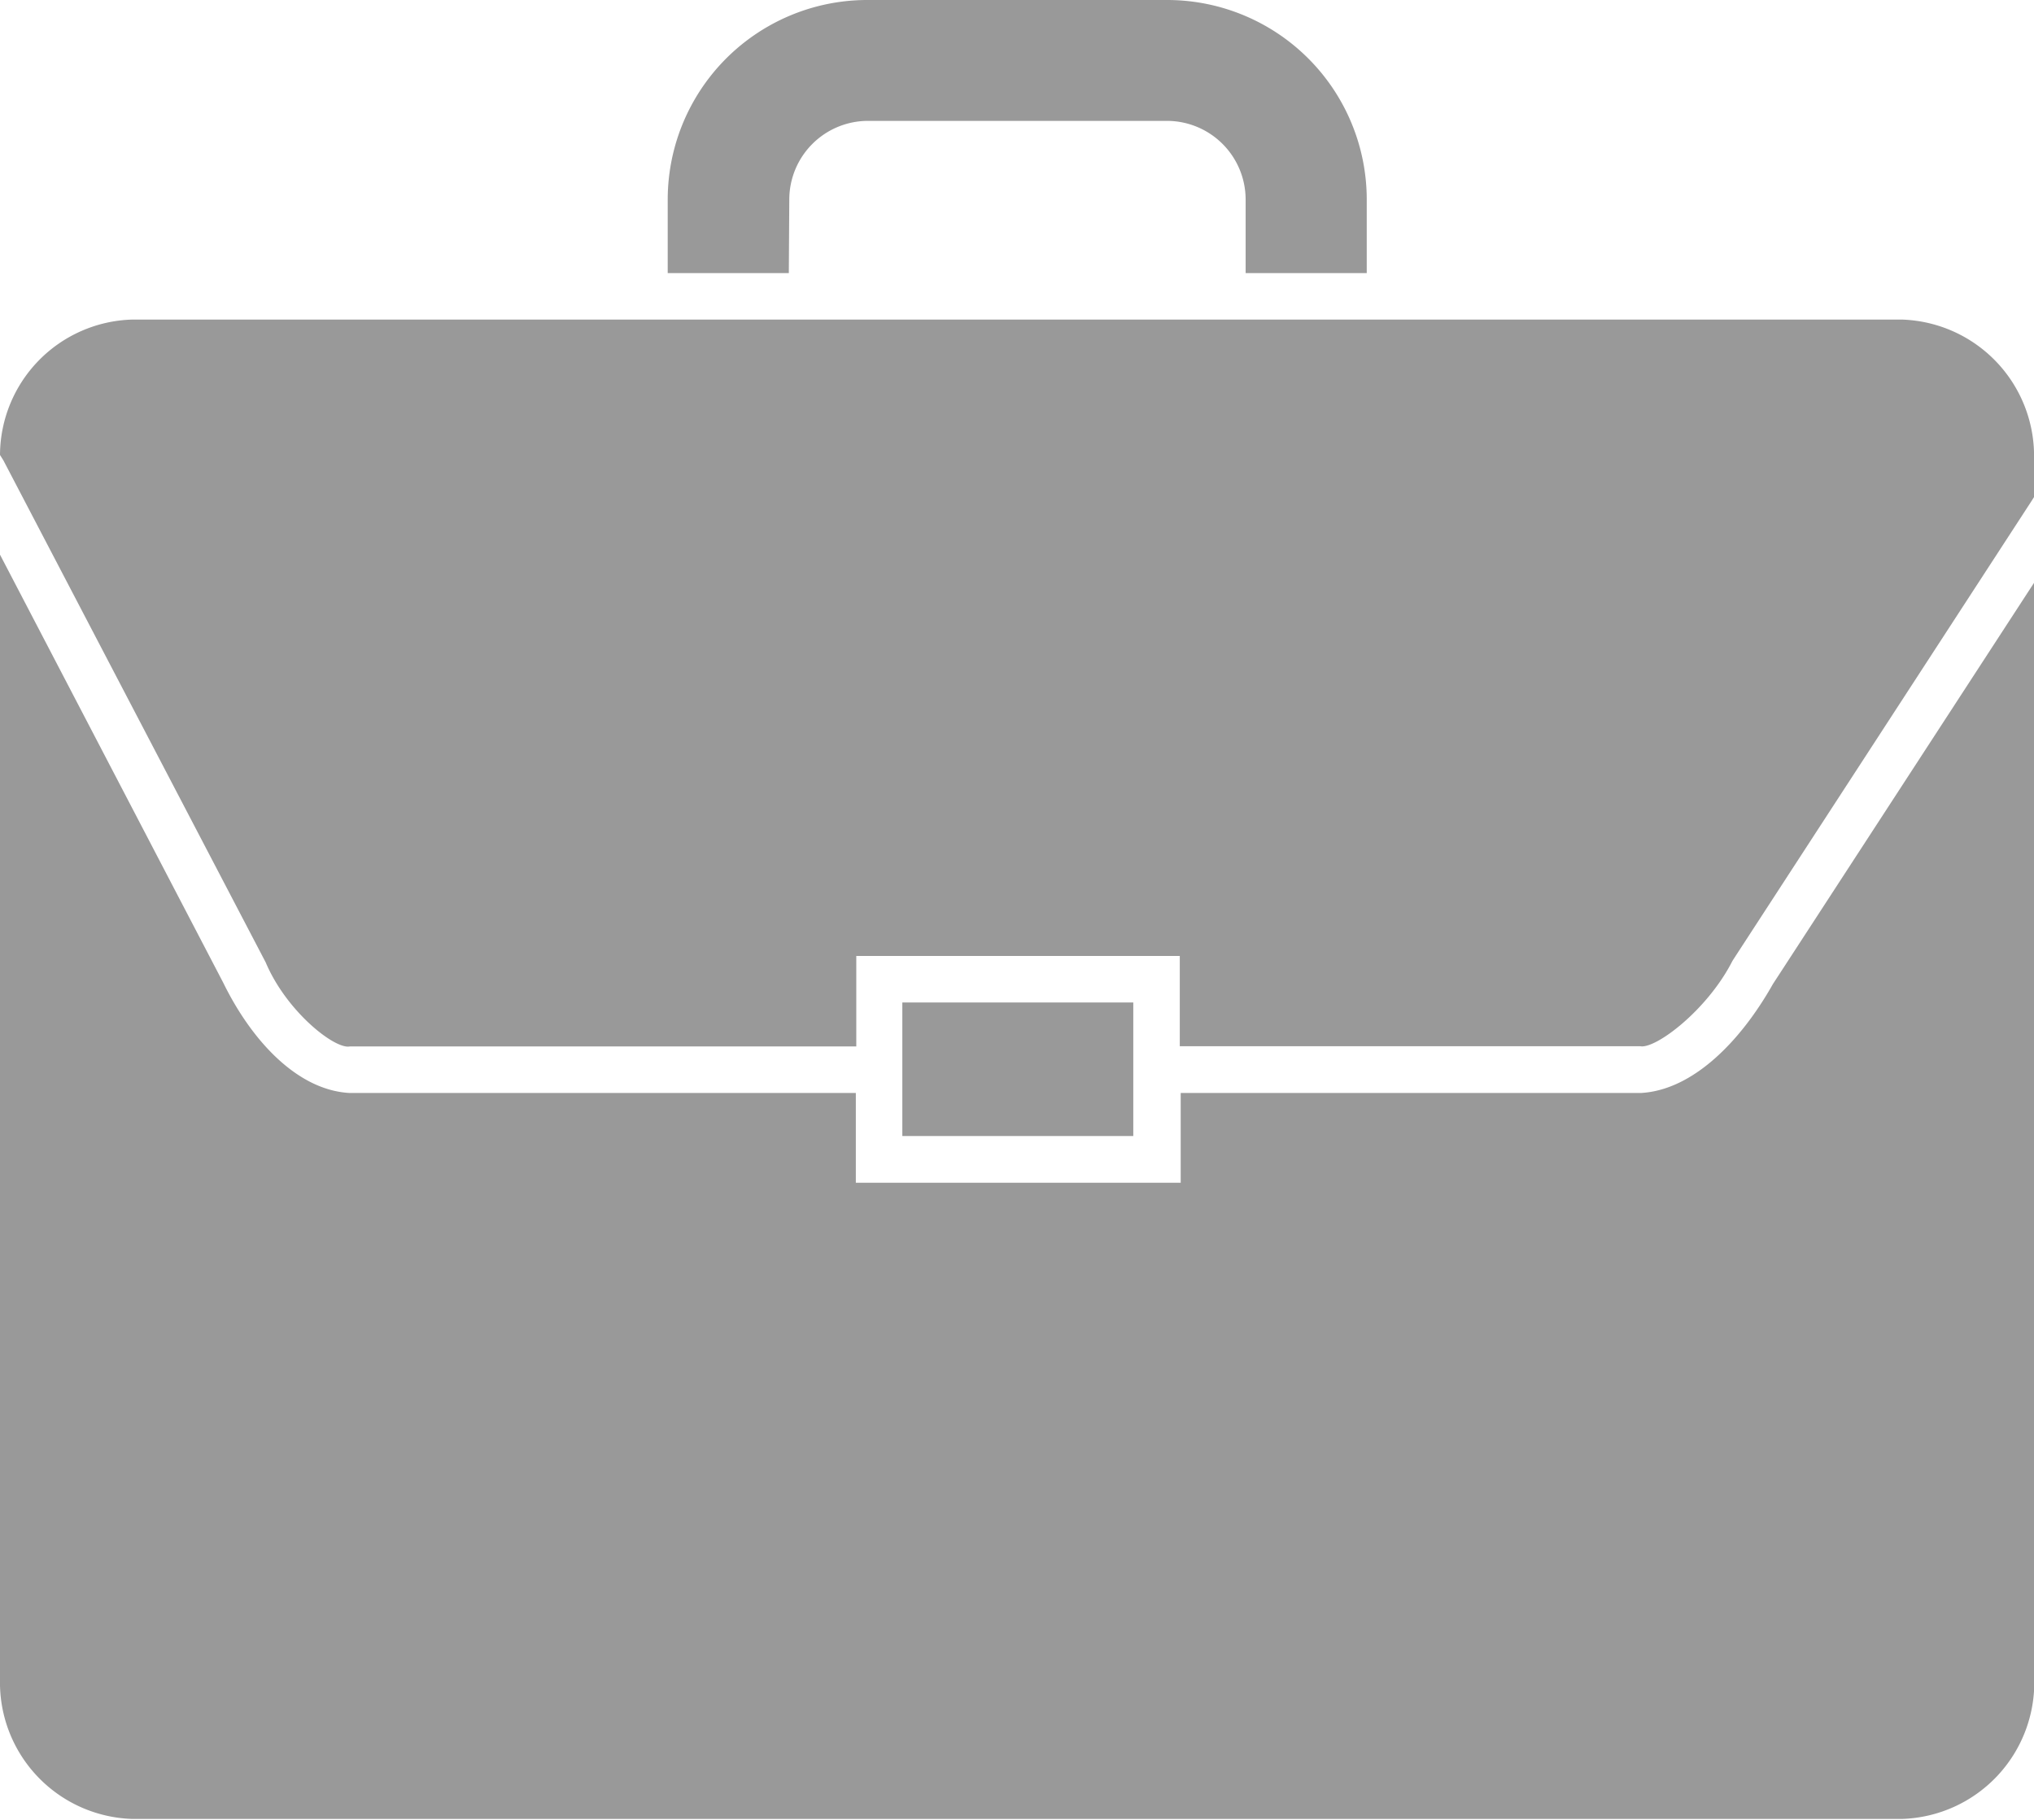 <svg id="Bag_Documents" xmlns="http://www.w3.org/2000/svg" width="88.34" height="79.04" viewBox="0 0 88.34 79.04"><defs><style>.cls-1{fill:#999;}</style></defs><title>bag</title><path class="cls-1" d="M34.28,8.67a3.42,3.42,0,0,1,3.41-3.42h13a3.42,3.42,0,0,1,3.41,3.42v3.19h5.26V8.67A8.67,8.67,0,0,0,50.71,0h-13A8.67,8.67,0,0,0,29,8.67v3.19h5.26Z"/><path class="cls-1" d="M71.28,47.47h-20v3.9H37.17v-3.9h-22c-2.26-.13-4.24-2.27-5.47-4.78L0,24.09V72.95A5.93,5.93,0,0,0,5.74,79H82.61a5.93,5.93,0,0,0,5.74-6.09V25.3L77,42.74C75.58,45.26,73.51,47.34,71.28,47.47Z"/><path class="cls-1" d="M82.61,13.88H5.74A5.91,5.91,0,0,0,0,19.76L.15,20l11.39,21.8c.9,2.13,3,3.78,3.65,3.65h22V41.52H51.24v3.92h20c.66.13,2.91-1.56,4-3.7l.05-.08L88.22,21.78l.12-.19V20A5.93,5.93,0,0,0,82.61,13.88Z"/><rect class="cls-1" x="39.19" y="43.54" width="10.03" height="5.8"/></svg>